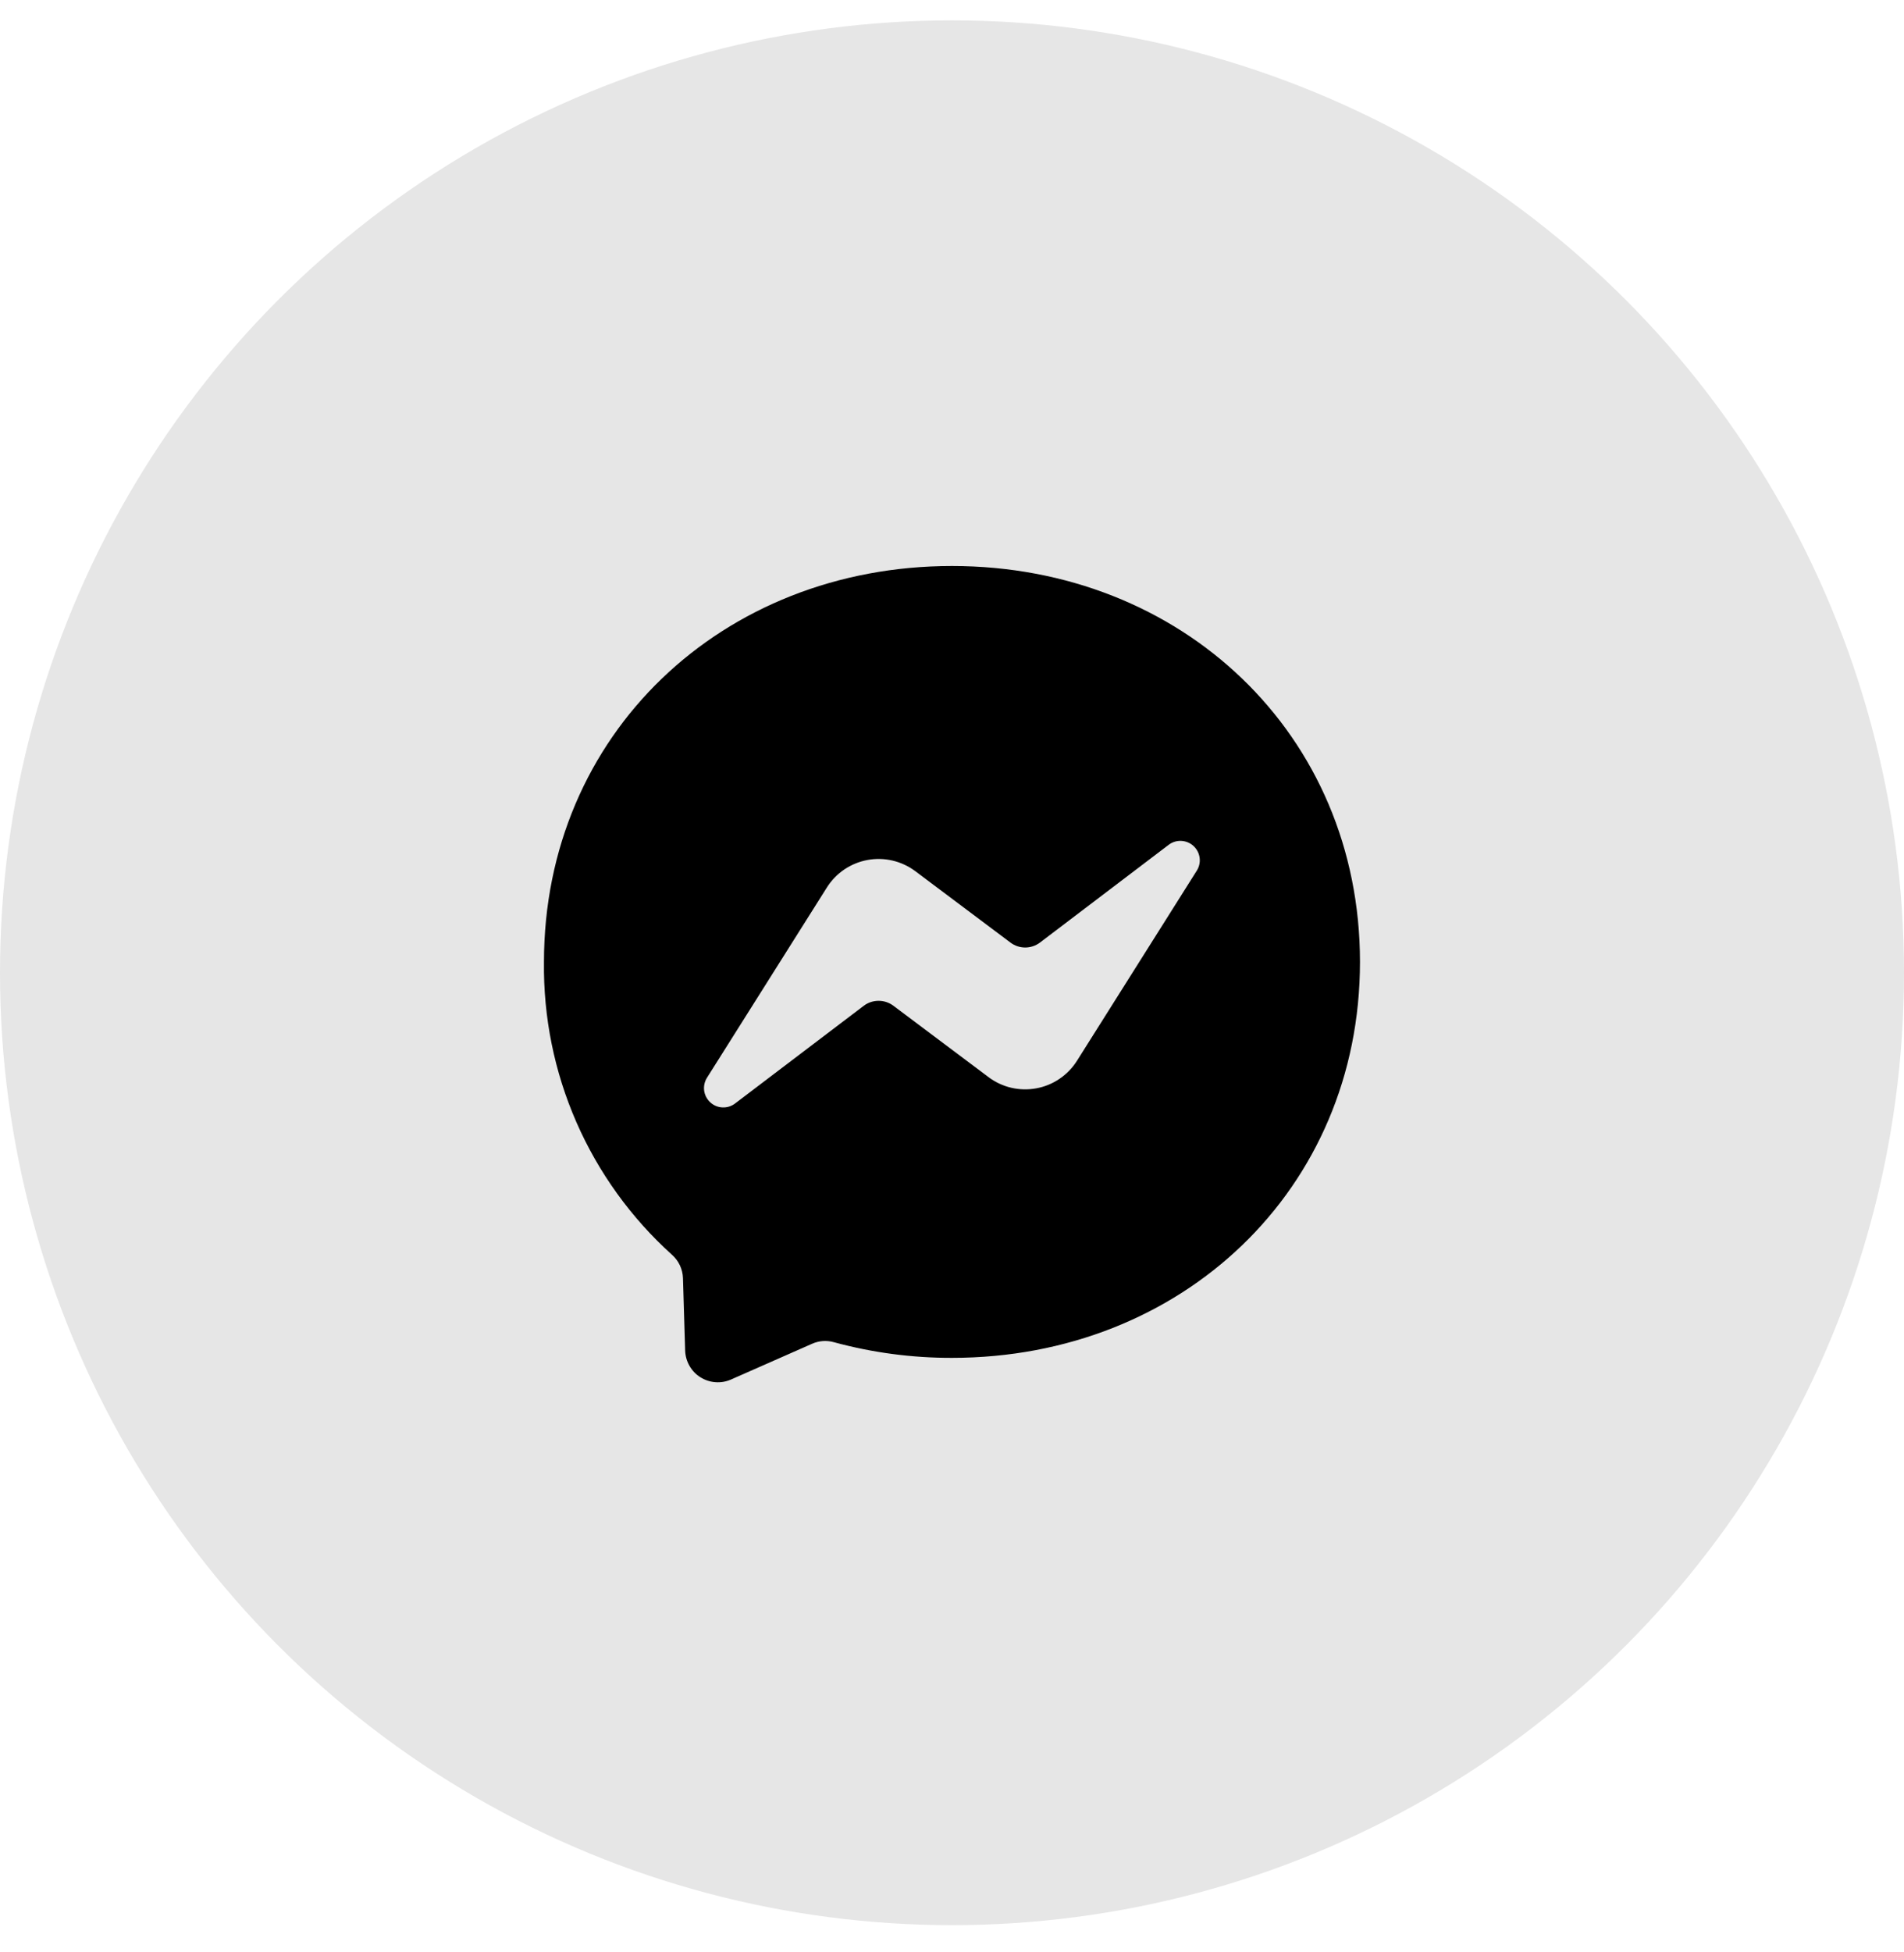 <svg width="40" height="41" viewBox="0 0 40 41" fill="none" xmlns="http://www.w3.org/2000/svg">
<circle cx="20" cy="20.428" r="20" fill="black" fill-opacity="0.1"/>
<path d="M20 11.886C24.828 11.886 28.571 15.423 28.571 20.201C28.571 24.978 24.828 28.515 20 28.515C19.162 28.517 18.327 28.406 17.518 28.186C17.366 28.143 17.205 28.155 17.061 28.219L15.357 28.97C15.254 29.015 15.142 29.035 15.03 29.026C14.918 29.018 14.809 28.982 14.714 28.922C14.619 28.863 14.54 28.78 14.485 28.683C14.429 28.585 14.398 28.476 14.394 28.363L14.348 26.839C14.345 26.746 14.322 26.655 14.283 26.571C14.243 26.487 14.187 26.412 14.118 26.351C13.258 25.576 12.573 24.626 12.109 23.566C11.645 22.505 11.413 21.358 11.428 20.201C11.428 15.423 15.171 11.886 20 11.886ZM14.853 22.632C14.802 22.713 14.781 22.809 14.793 22.903C14.806 22.998 14.852 23.085 14.922 23.149C14.992 23.214 15.083 23.252 15.178 23.256C15.274 23.26 15.367 23.231 15.443 23.173L18.148 21.12C18.237 21.053 18.346 21.017 18.458 21.017C18.57 21.017 18.678 21.053 18.768 21.12L20.768 22.62C20.91 22.727 21.072 22.802 21.245 22.843C21.418 22.883 21.597 22.887 21.771 22.855C21.946 22.823 22.112 22.755 22.259 22.655C22.405 22.556 22.53 22.427 22.625 22.277L25.143 18.283C25.194 18.202 25.215 18.106 25.202 18.011C25.189 17.917 25.144 17.83 25.073 17.765C25.003 17.701 24.912 17.663 24.817 17.659C24.722 17.654 24.628 17.683 24.552 17.741L21.848 19.794C21.758 19.861 21.649 19.898 21.538 19.898C21.426 19.898 21.317 19.861 21.228 19.794L19.228 18.294C19.086 18.188 18.923 18.112 18.75 18.072C18.578 18.032 18.398 18.027 18.224 18.06C18.049 18.092 17.884 18.16 17.737 18.259C17.59 18.359 17.465 18.488 17.371 18.638L14.853 22.632Z" fill="black"/>
</svg>
